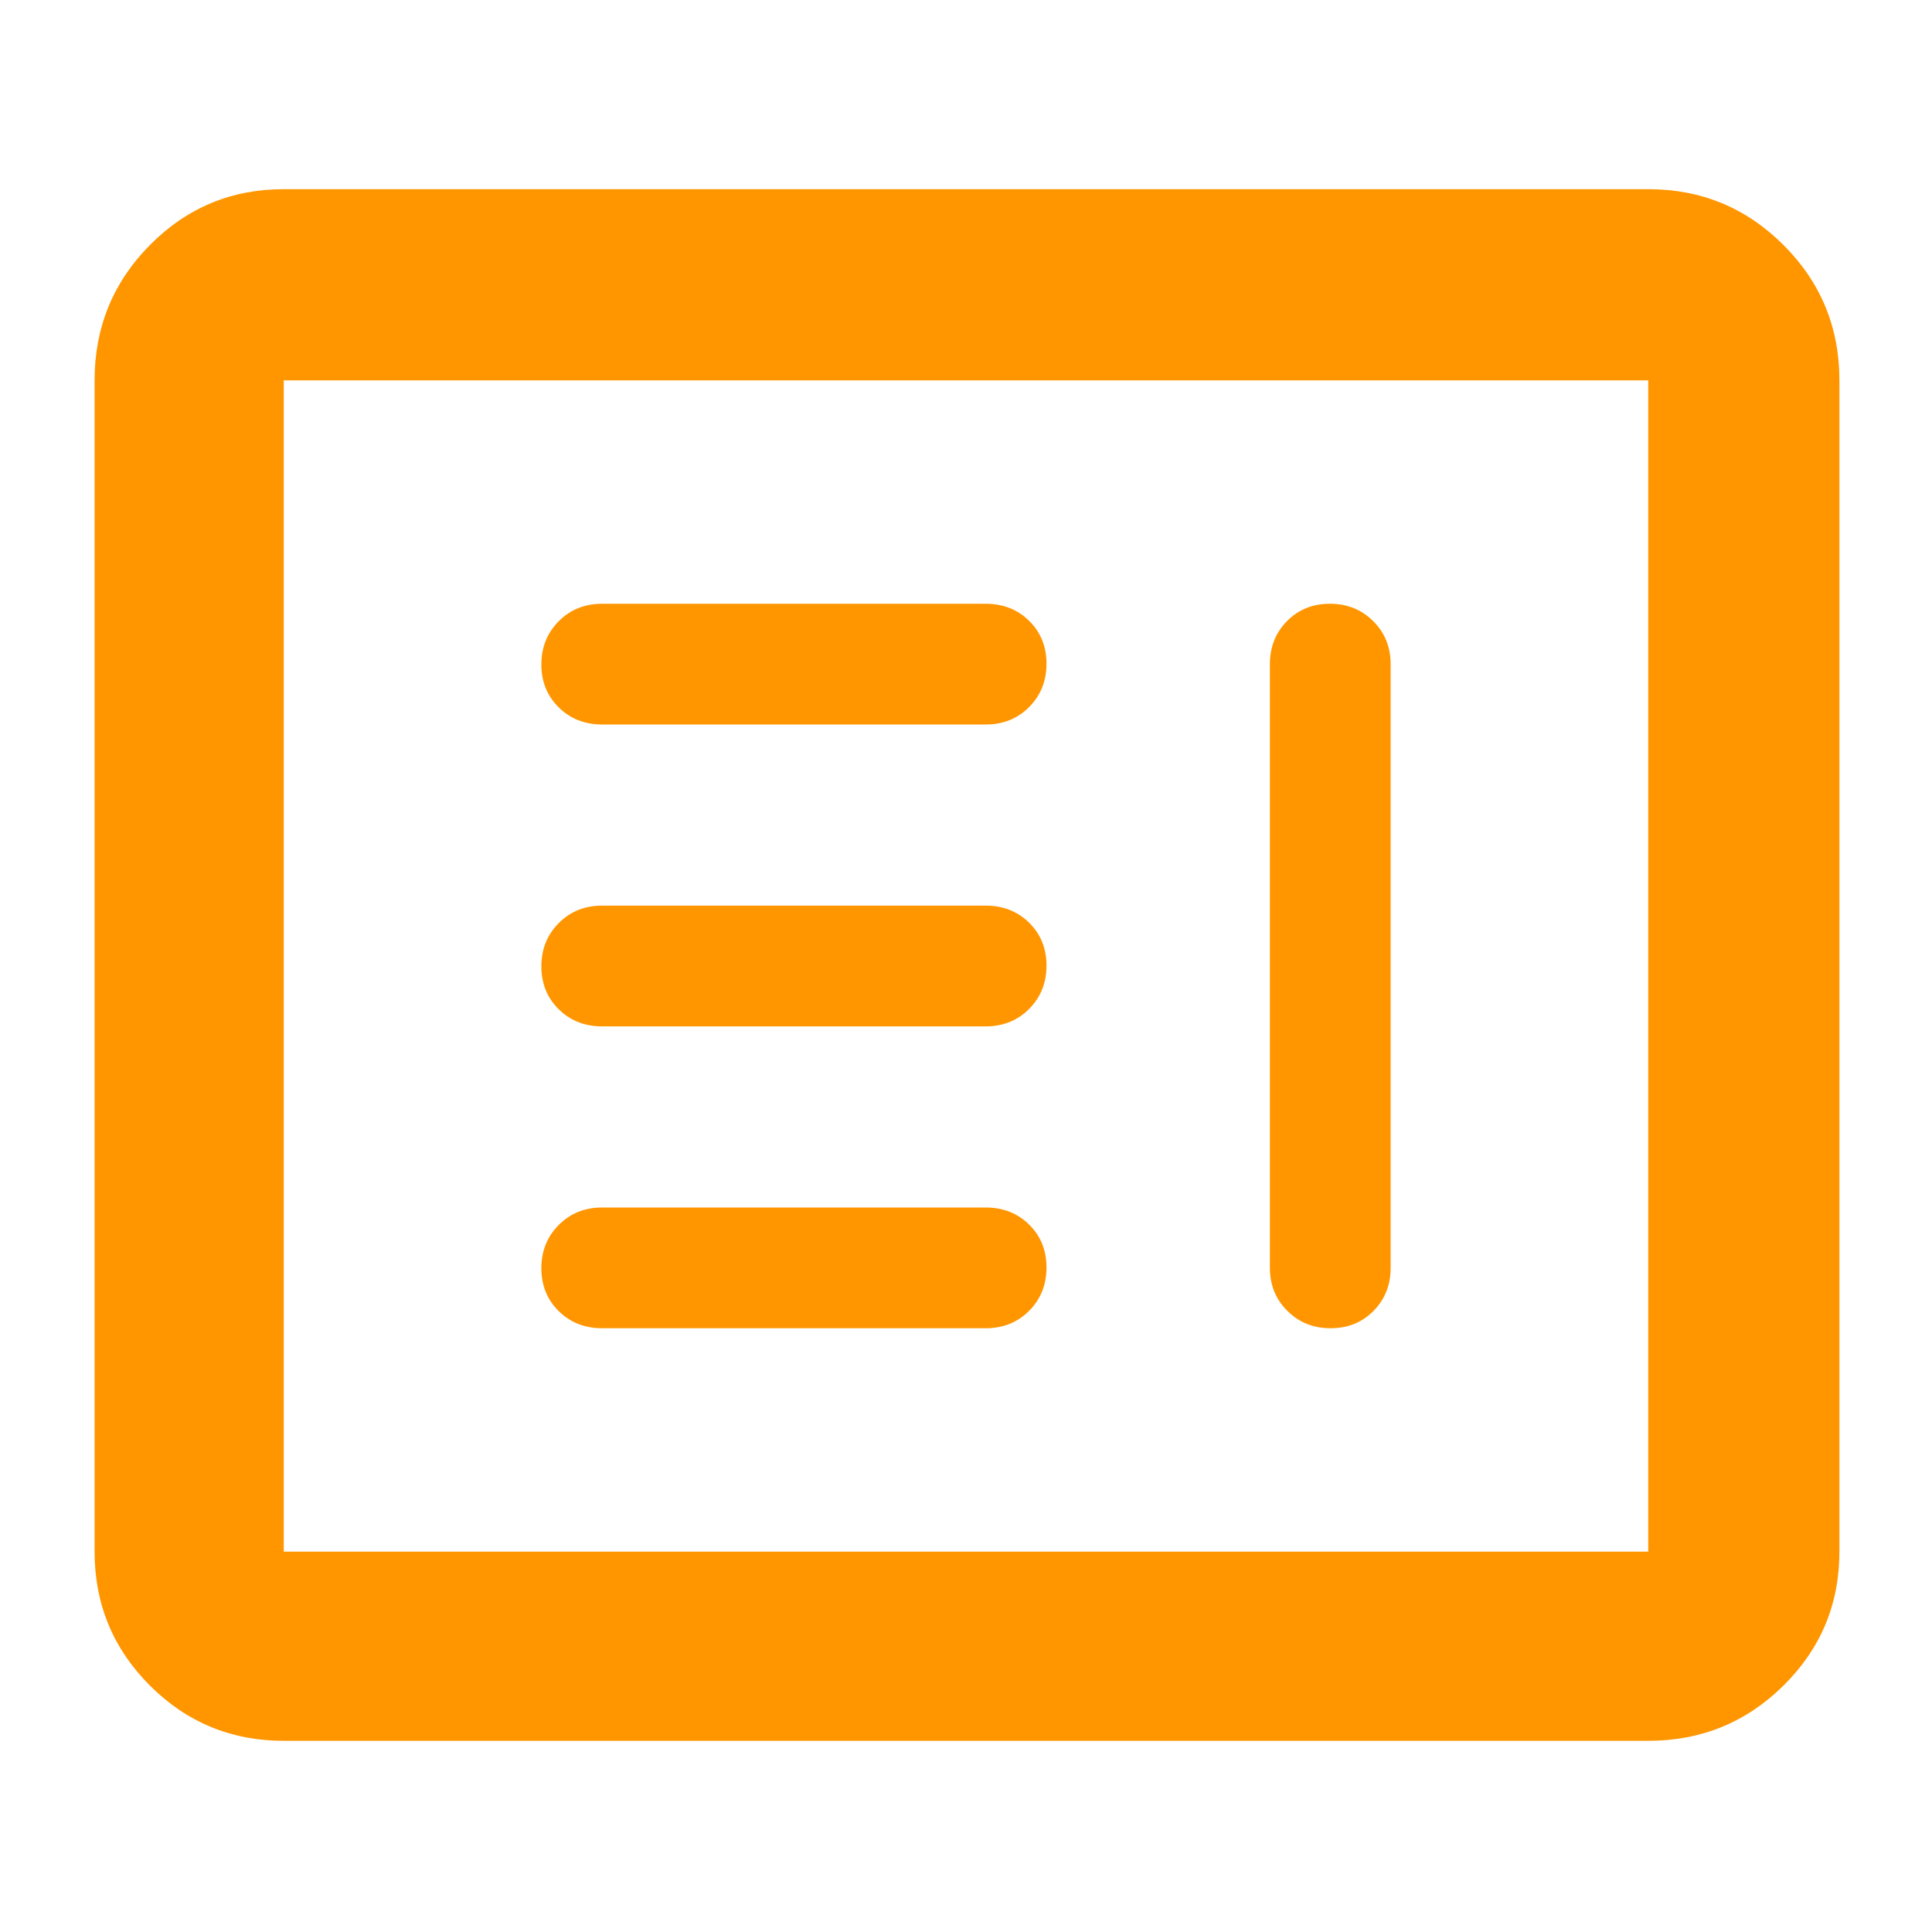 <svg xmlns="http://www.w3.org/2000/svg" height="48" viewBox="0 -960 960 960" width="48"><path fill="rgb(255, 150, 0)" d="M299.22-300h190.56q12.97 0 21.6-8.68 8.62-8.67 8.62-21.5 0-12.82-8.62-21.32-8.63-8.5-21.6-8.5H299.22q-12.97 0-21.59 8.68-8.63 8.67-8.63 21.5 0 12.82 8.63 21.32 8.62 8.5 21.59 8.5Zm361.6-360q-12.82 0-21.32 8.62-8.5 8.63-8.5 21.38v300q0 12.75 8.68 21.37 8.67 8.63 21.5 8.63 12.82 0 21.32-8.63 8.5-8.62 8.5-21.37v-300q0-12.75-8.68-21.38-8.67-8.62-21.5-8.62Zm-361.6 210h190.56q12.97 0 21.6-8.68 8.62-8.67 8.62-21.5 0-12.82-8.62-21.32-8.63-8.5-21.6-8.5H299.22q-12.97 0-21.59 8.68-8.63 8.67-8.63 21.5 0 12.82 8.63 21.32 8.62 8.5 21.59 8.5Zm0-150h190.56q12.97 0 21.6-8.68 8.62-8.67 8.62-21.5 0-12.82-8.62-21.32-8.63-8.5-21.6-8.5H299.22q-12.97 0-21.59 8.68-8.63 8.67-8.63 21.5 0 12.82 8.63 21.32 8.62 8.5 21.59 8.5ZM141-95q-39.05 0-66.53-27.47Q47-149.95 47-189v-582q0-39.46 27.47-67.23Q101.95-866 141-866h678q39.46 0 67.23 27.77Q914-810.46 914-771v582q0 39.05-27.77 66.53Q858.46-95 819-95H141Zm0-94h678v-582H141v582Zm0 0v-582 582Z"/></svg>